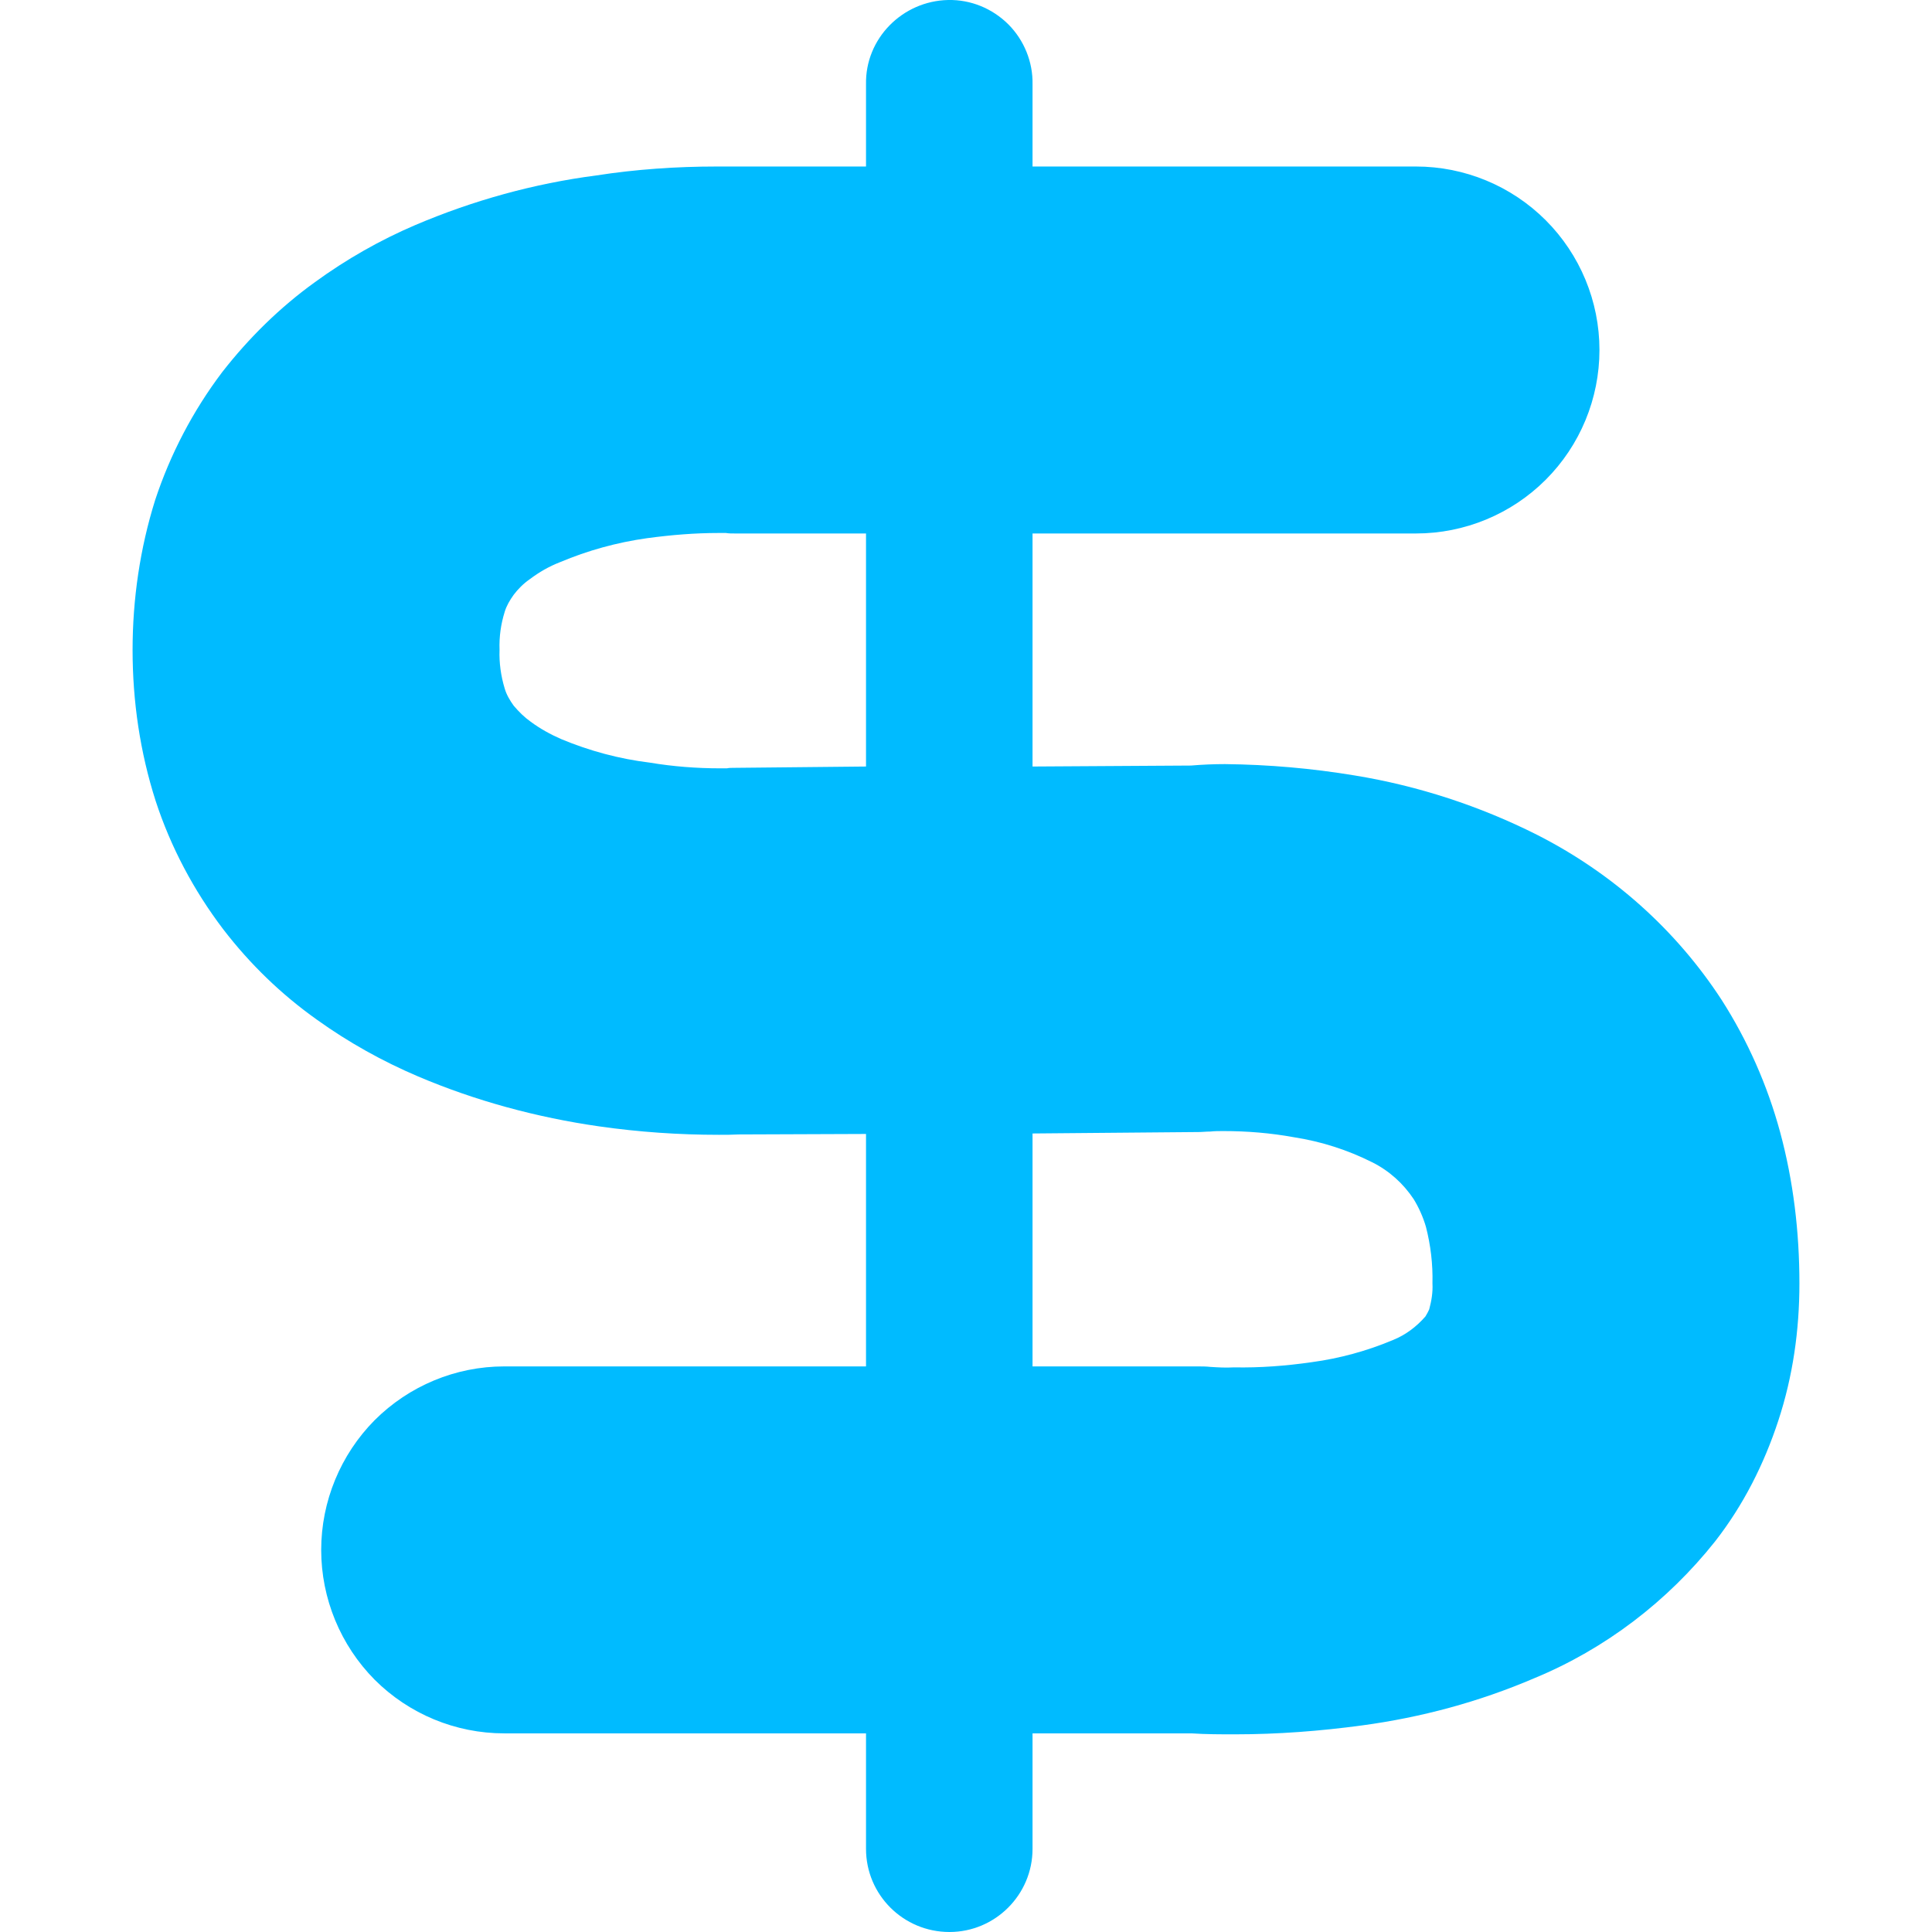 
<svg xmlns="http://www.w3.org/2000/svg" xmlns:xlink="http://www.w3.org/1999/xlink" width="16px" height="16px" viewBox="0 0 16 16" version="1.1">
<g id="surface1">
<path style=" stroke:none;fill-rule:evenodd;fill:#00bbff;fill-opacity:1;" d="M 8.551 11.316 L 9.914 11.316 C 9.953 11.316 9.988 11.316 10.023 11.32 C 10.086 11.324 10.148 11.328 10.219 11.324 C 10.434 11.328 10.648 11.312 10.863 11.281 C 11.094 11.25 11.32 11.188 11.535 11.098 C 11.641 11.055 11.73 10.988 11.805 10.902 C 11.816 10.883 11.828 10.863 11.836 10.844 C 11.855 10.773 11.867 10.703 11.863 10.629 C 11.867 10.469 11.848 10.312 11.809 10.16 C 11.785 10.078 11.75 10 11.707 9.93 C 11.621 9.801 11.504 9.695 11.363 9.625 C 11.16 9.523 10.941 9.453 10.715 9.418 C 10.523 9.383 10.328 9.367 10.133 9.367 C 10.094 9.367 10.059 9.367 10.023 9.371 C 9.988 9.371 9.957 9.375 9.926 9.375 L 8.551 9.387 Z M 7.172 11.316 L 4.176 11.316 C 3.773 11.316 3.387 11.477 3.102 11.762 C 2.82 12.047 2.66 12.434 2.66 12.836 C 2.66 13.238 2.82 13.625 3.102 13.91 C 3.387 14.195 3.773 14.355 4.176 14.355 L 7.172 14.355 L 7.172 15.312 C 7.172 15.691 7.48 16 7.863 16 C 8.242 16 8.551 15.691 8.551 15.312 L 8.551 14.355 L 9.867 14.355 C 9.988 14.363 10.109 14.363 10.227 14.363 C 10.582 14.363 10.934 14.336 11.281 14.289 C 11.77 14.223 12.25 14.094 12.707 13.898 C 13.293 13.656 13.809 13.262 14.203 12.766 C 14.438 12.465 14.609 12.125 14.727 11.766 C 14.848 11.398 14.902 11.016 14.902 10.629 C 14.902 10.203 14.852 9.781 14.742 9.375 C 14.637 8.988 14.473 8.617 14.258 8.281 C 13.879 7.699 13.352 7.23 12.73 6.914 C 12.258 6.676 11.746 6.508 11.219 6.422 C 10.863 6.363 10.508 6.332 10.145 6.328 C 10.051 6.328 9.957 6.332 9.863 6.34 L 8.551 6.348 L 8.551 4.418 L 11.727 4.418 C 12.129 4.418 12.516 4.258 12.801 3.973 C 13.086 3.688 13.246 3.301 13.246 2.898 C 13.246 2.496 13.086 2.109 12.801 1.824 C 12.516 1.539 12.129 1.379 11.727 1.379 L 8.551 1.379 L 8.551 0.699 C 8.555 0.512 8.48 0.332 8.352 0.203 C 8.219 0.07 8.039 -0.004 7.852 0 C 7.473 0.008 7.164 0.32 7.172 0.699 L 7.172 1.379 L 6.113 1.379 C 6.055 1.379 5.996 1.379 5.934 1.379 C 5.602 1.379 5.266 1.402 4.938 1.453 C 4.422 1.52 3.918 1.66 3.441 1.863 C 3.148 1.988 2.867 2.148 2.609 2.336 C 2.316 2.547 2.059 2.801 1.84 3.082 C 1.598 3.402 1.41 3.762 1.285 4.141 C 1.16 4.539 1.098 4.961 1.098 5.383 C 1.098 5.809 1.16 6.23 1.289 6.633 C 1.414 7.016 1.605 7.375 1.848 7.695 C 2.07 7.984 2.328 8.234 2.625 8.445 C 2.887 8.633 3.168 8.789 3.461 8.914 C 3.938 9.117 4.445 9.254 4.961 9.328 C 5.289 9.375 5.621 9.398 5.953 9.398 C 6.008 9.398 6.062 9.398 6.117 9.395 L 7.172 9.391 Z M 6.074 6.359 C 6.059 6.359 6.035 6.359 6.02 6.363 C 6.004 6.363 5.98 6.363 5.965 6.363 C 5.77 6.363 5.574 6.348 5.383 6.316 C 5.129 6.285 4.883 6.219 4.648 6.121 C 4.559 6.082 4.473 6.035 4.395 5.977 C 4.344 5.941 4.297 5.895 4.254 5.844 C 4.223 5.801 4.195 5.754 4.18 5.703 C 4.148 5.598 4.133 5.488 4.137 5.383 C 4.133 5.273 4.148 5.168 4.18 5.066 C 4.195 5.016 4.223 4.969 4.254 4.926 C 4.289 4.879 4.336 4.832 4.387 4.797 C 4.465 4.738 4.547 4.691 4.637 4.656 C 4.867 4.559 5.109 4.492 5.359 4.457 C 5.559 4.43 5.754 4.414 5.949 4.414 C 5.973 4.414 5.992 4.414 6.012 4.414 C 6.035 4.418 6.059 4.418 6.086 4.418 L 7.172 4.418 L 7.172 6.348 Z M 6.074 6.359 "/>
</g>
</svg>
